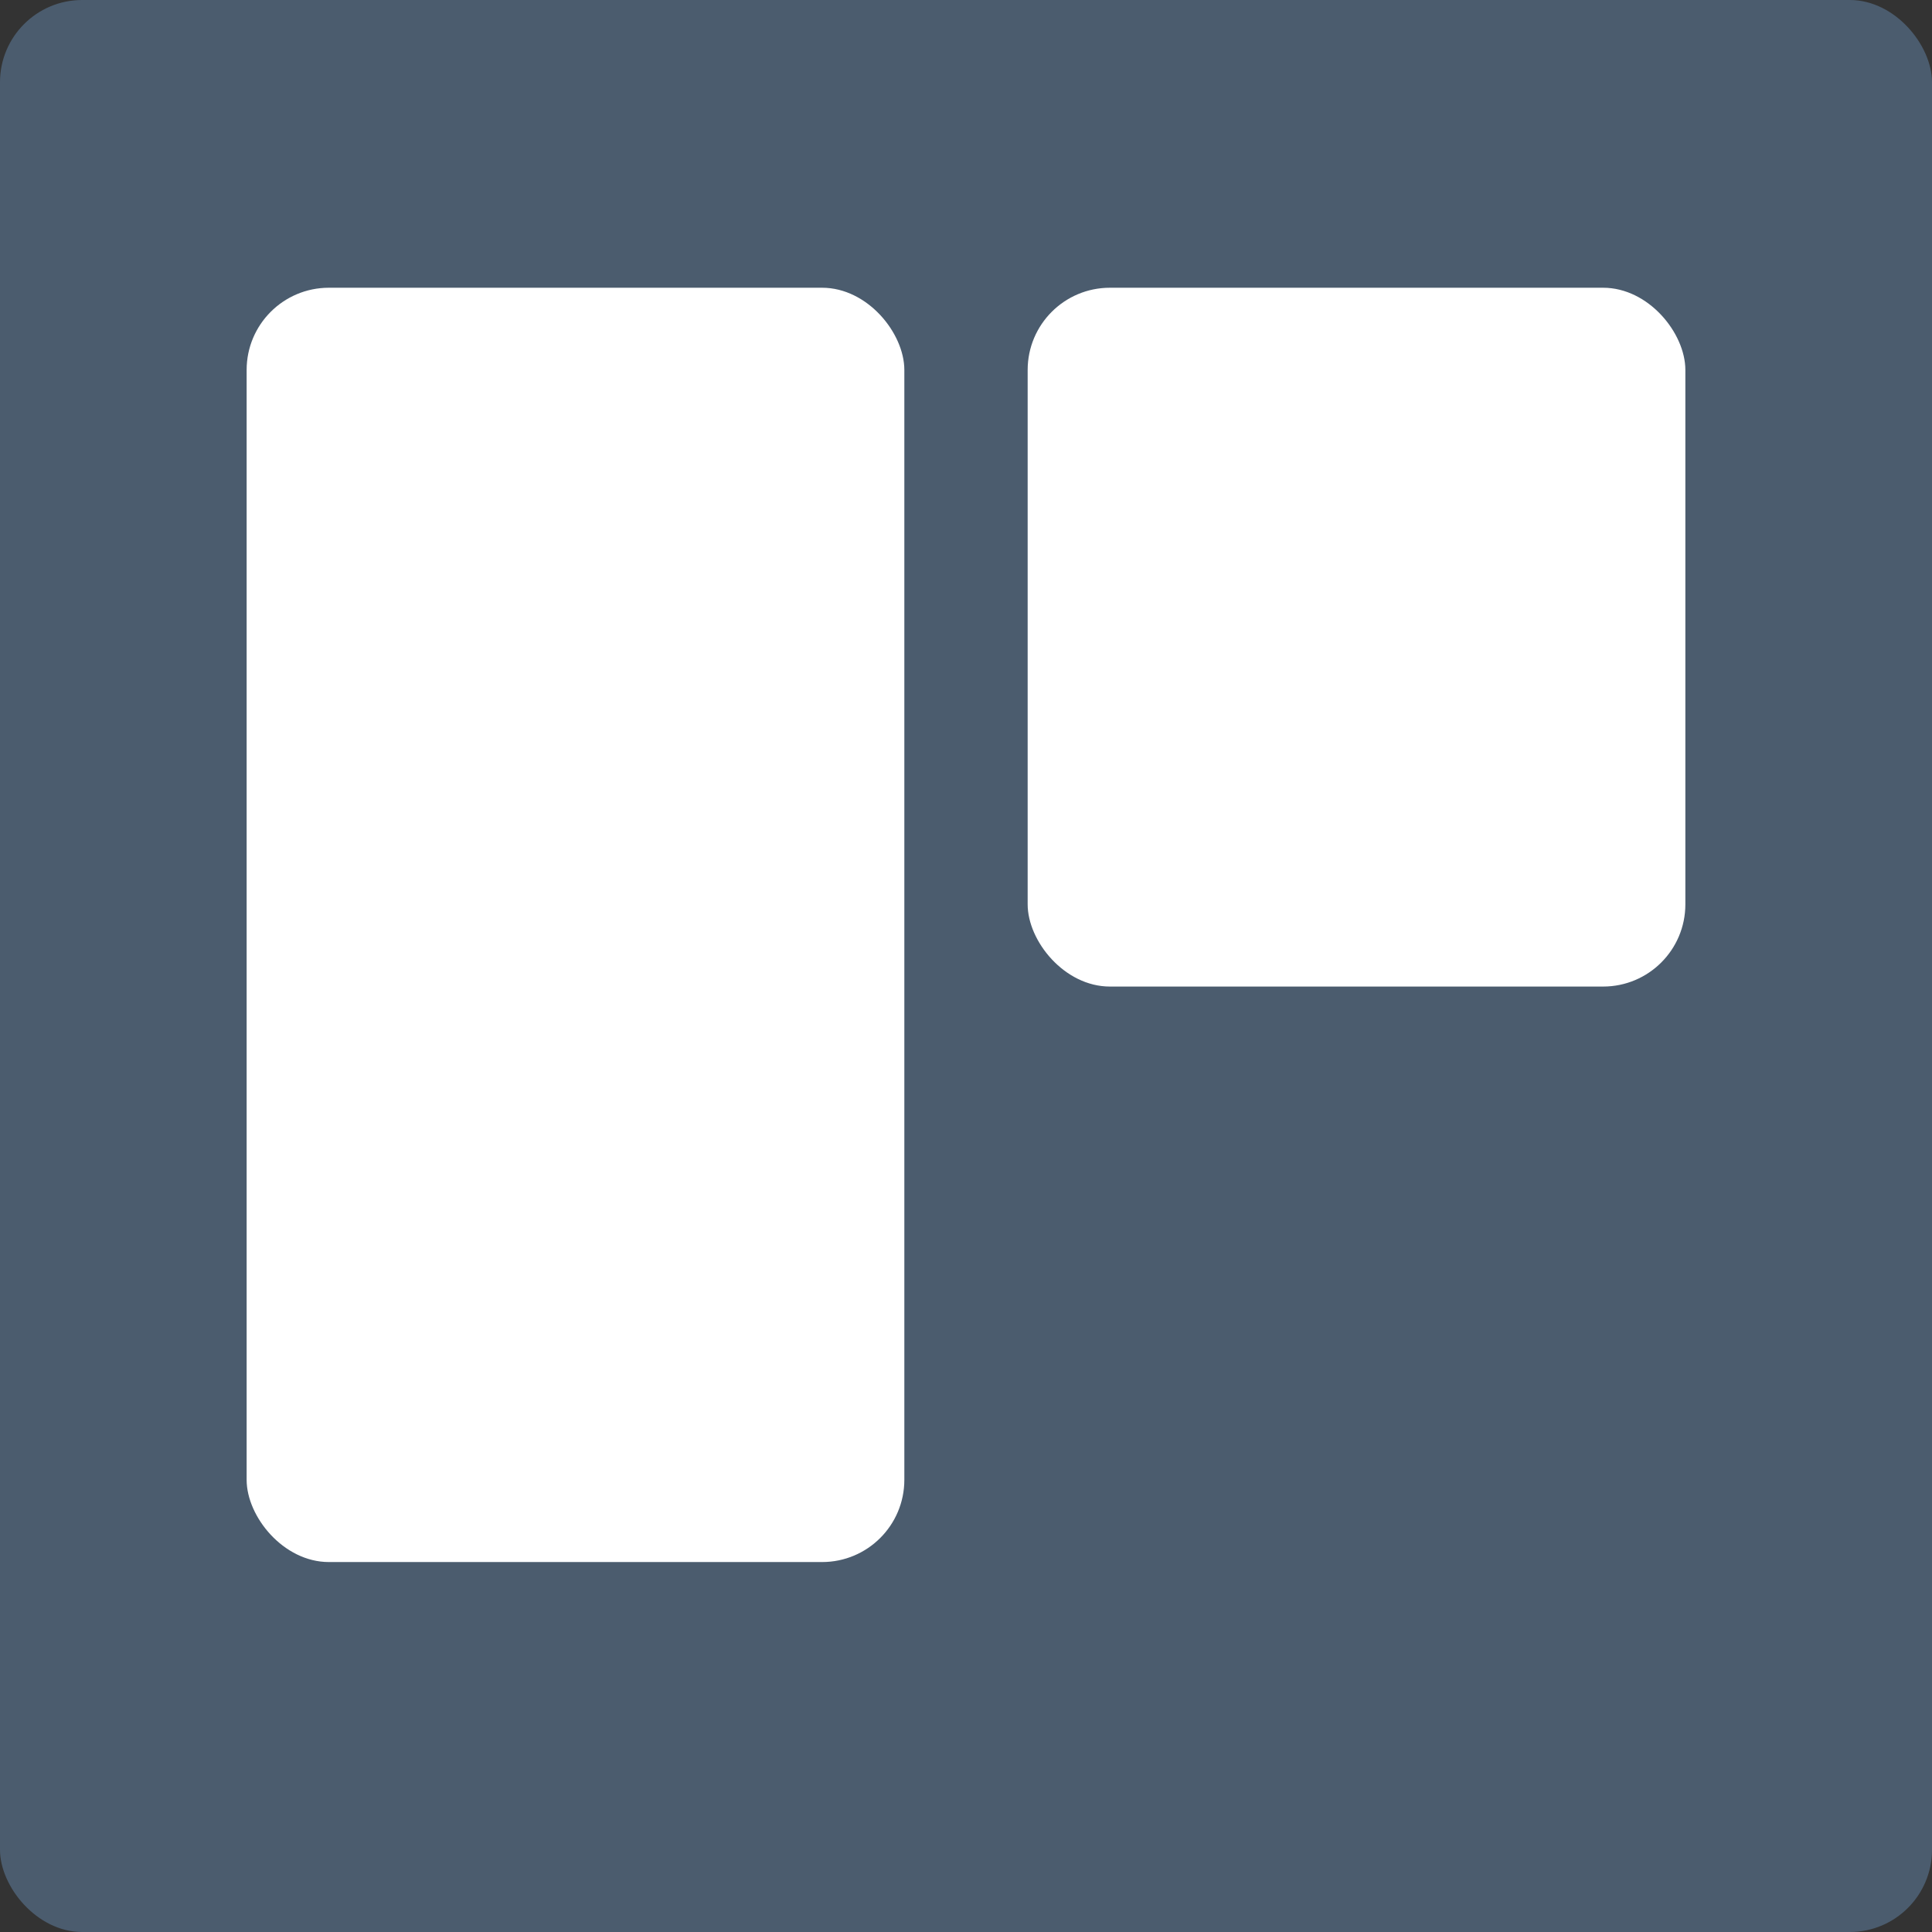 <?xml version="1.0" encoding="UTF-8"?>
<svg width="47px" height="47px" viewBox="0 0 47 47" version="1.1" xmlns="http://www.w3.org/2000/svg" xmlns:xlink="http://www.w3.org/1999/xlink">
    <rect x="0" y="0" width="47" height="47" fill="#333333" stroke="none"/>
    <!-- Generator: Sketch 63.1 (92452) - https://sketch.com -->
    <title>超级看板@1x</title>
    <desc>Created with Sketch.</desc>
    <g id="页面-1" stroke="none" stroke-width="1" fill="none" fill-rule="evenodd">
        <g id="首页" transform="translate(-517, -1612)">
            <g id="超级看板" transform="translate(517, 1612)">
                <rect id="矩形" fill="#4B5C6E" x="0" y="0" width="47" height="47" rx="2"></rect>
                <rect id="矩形" fill="#FFFFFF" x="6" y="7" width="16" height="31" rx="2"></rect>
                <rect id="矩形备份-3" fill="#FFFFFF" x="25" y="7" width="16" height="17" rx="2"></rect>
            </g>
        </g>
    </g>
</svg>